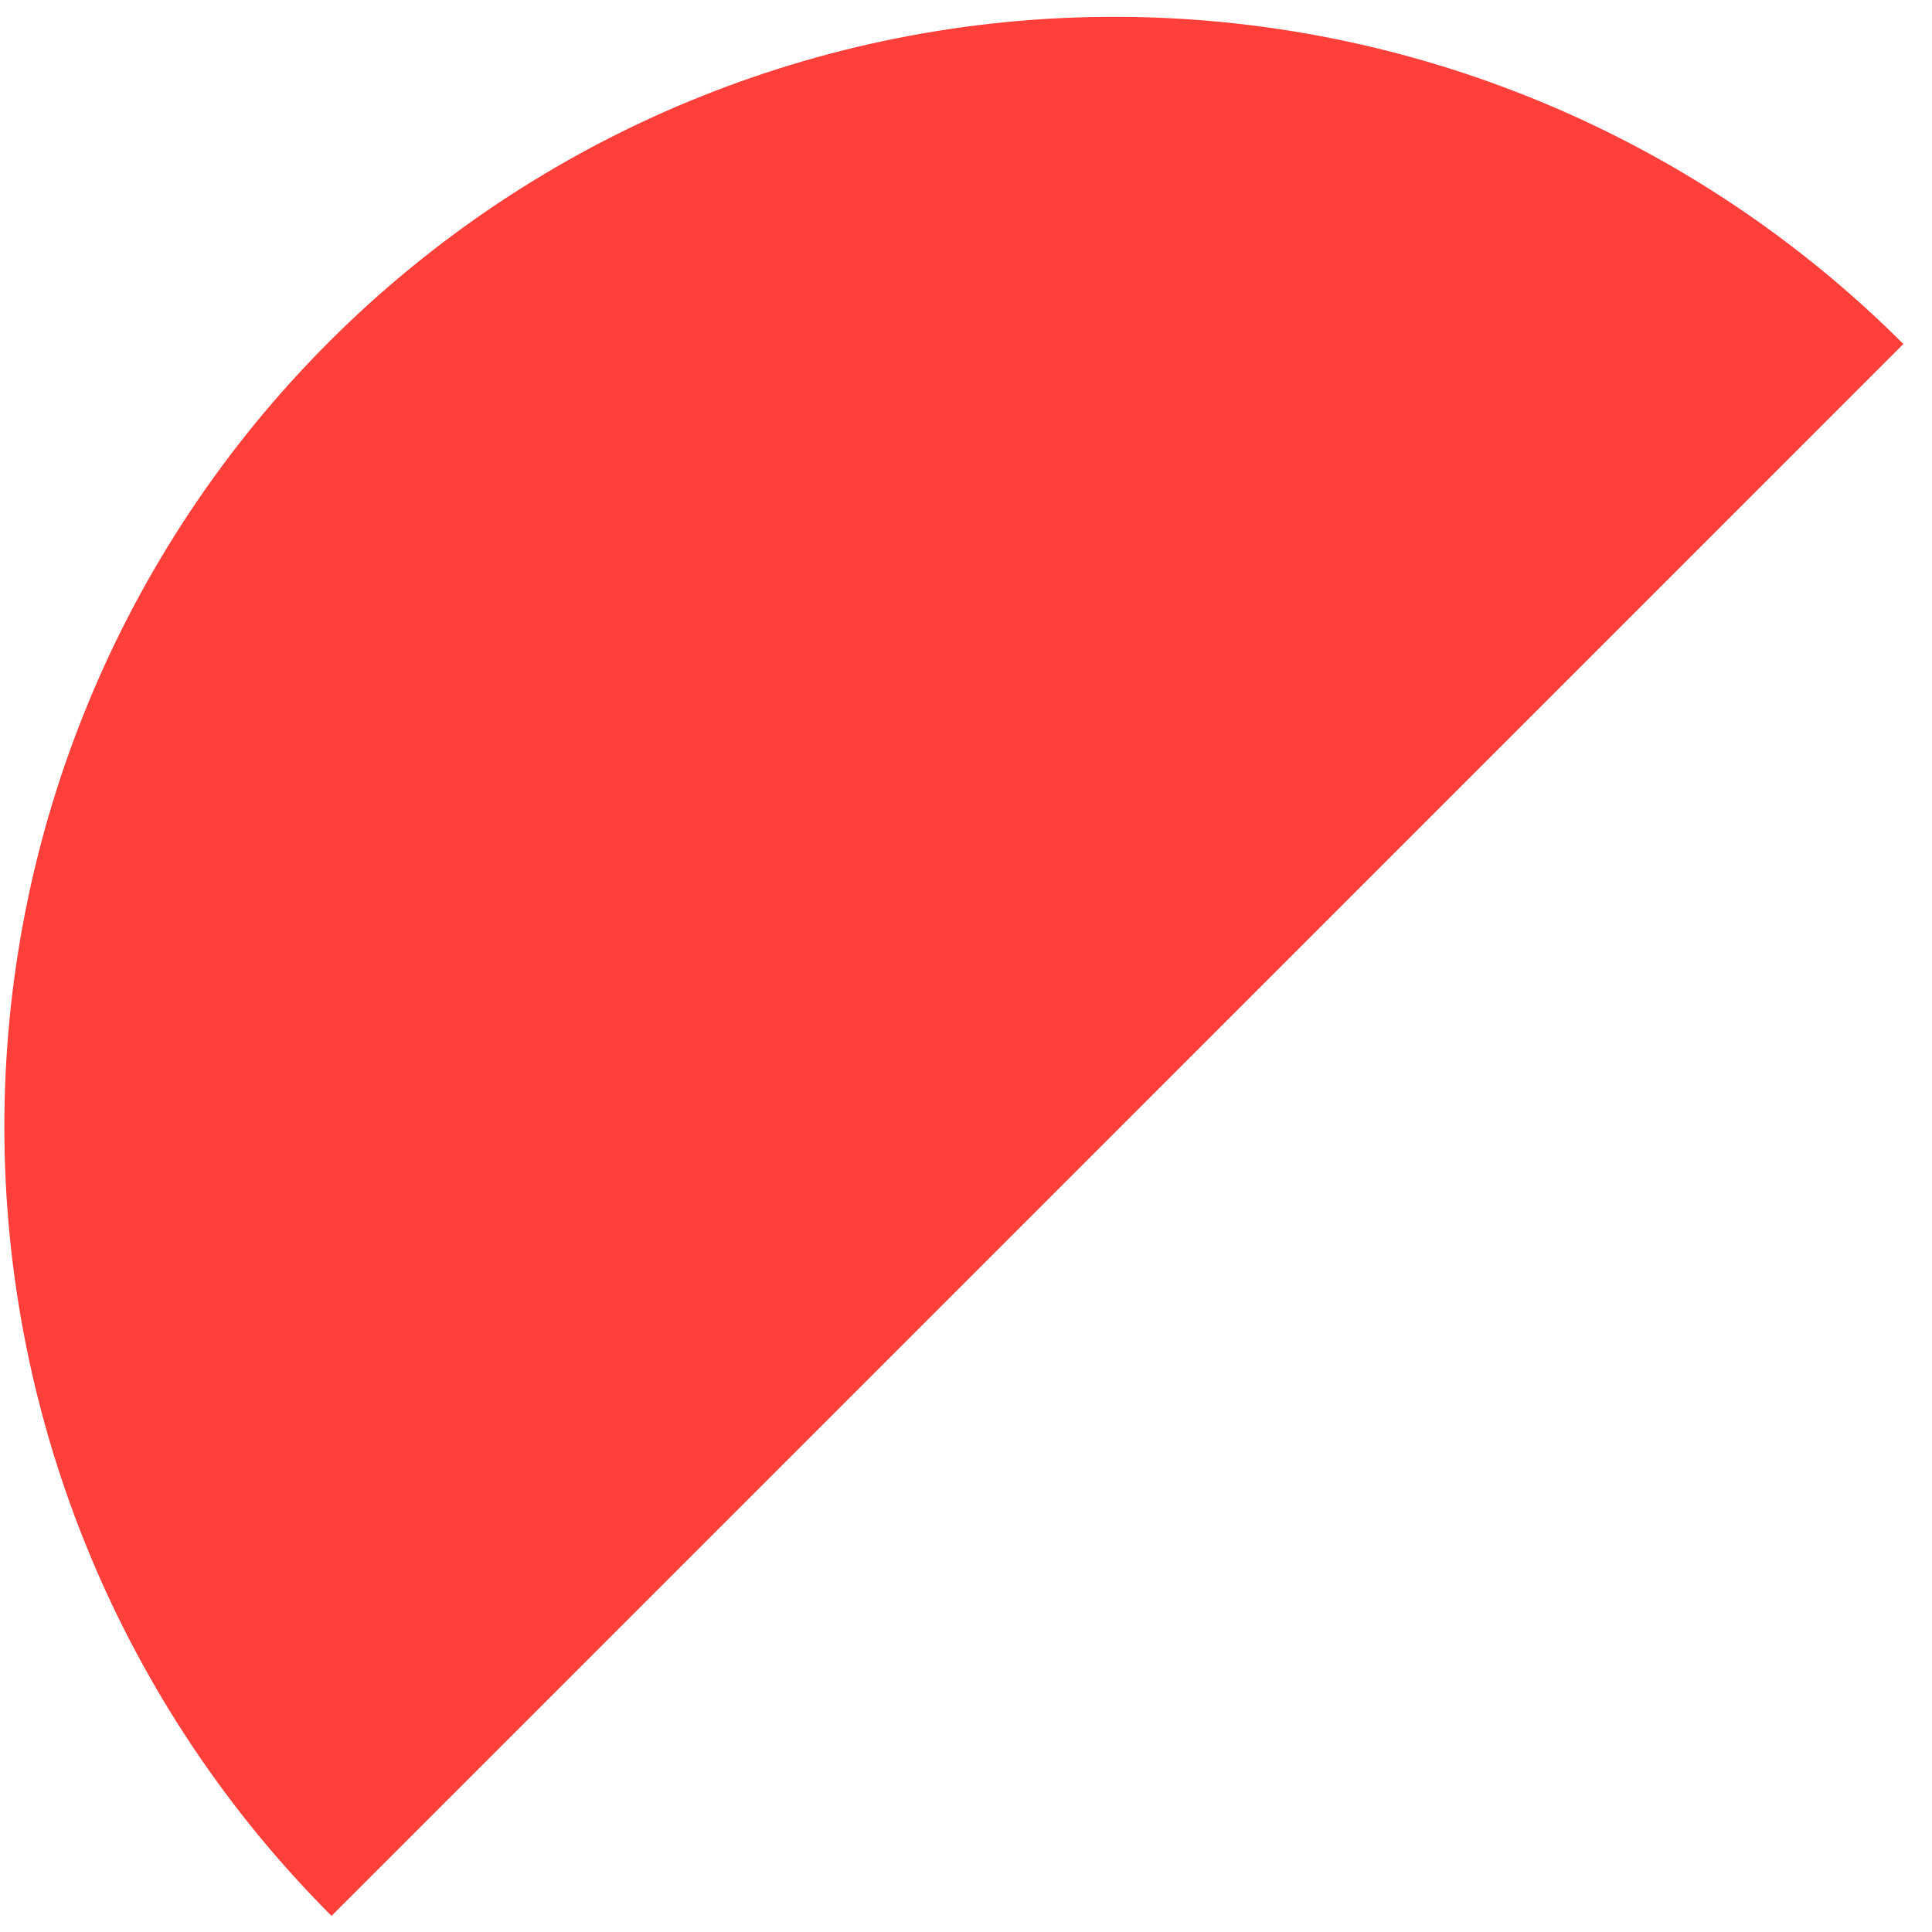 <svg width="55" height="55" viewBox="0 0 55 55" fill="none" xmlns="http://www.w3.org/2000/svg">
<path d="M9.438 54.541C3.487 48.589 0.136 40.524 0.124 32.12C0.111 23.716 3.438 15.661 9.372 9.727C15.306 3.793 23.361 0.467 31.765 0.479C40.169 0.492 48.234 3.842 54.185 9.793L31.812 32.167L9.438 54.541Z" fill="#FF3F39"/>
</svg>
